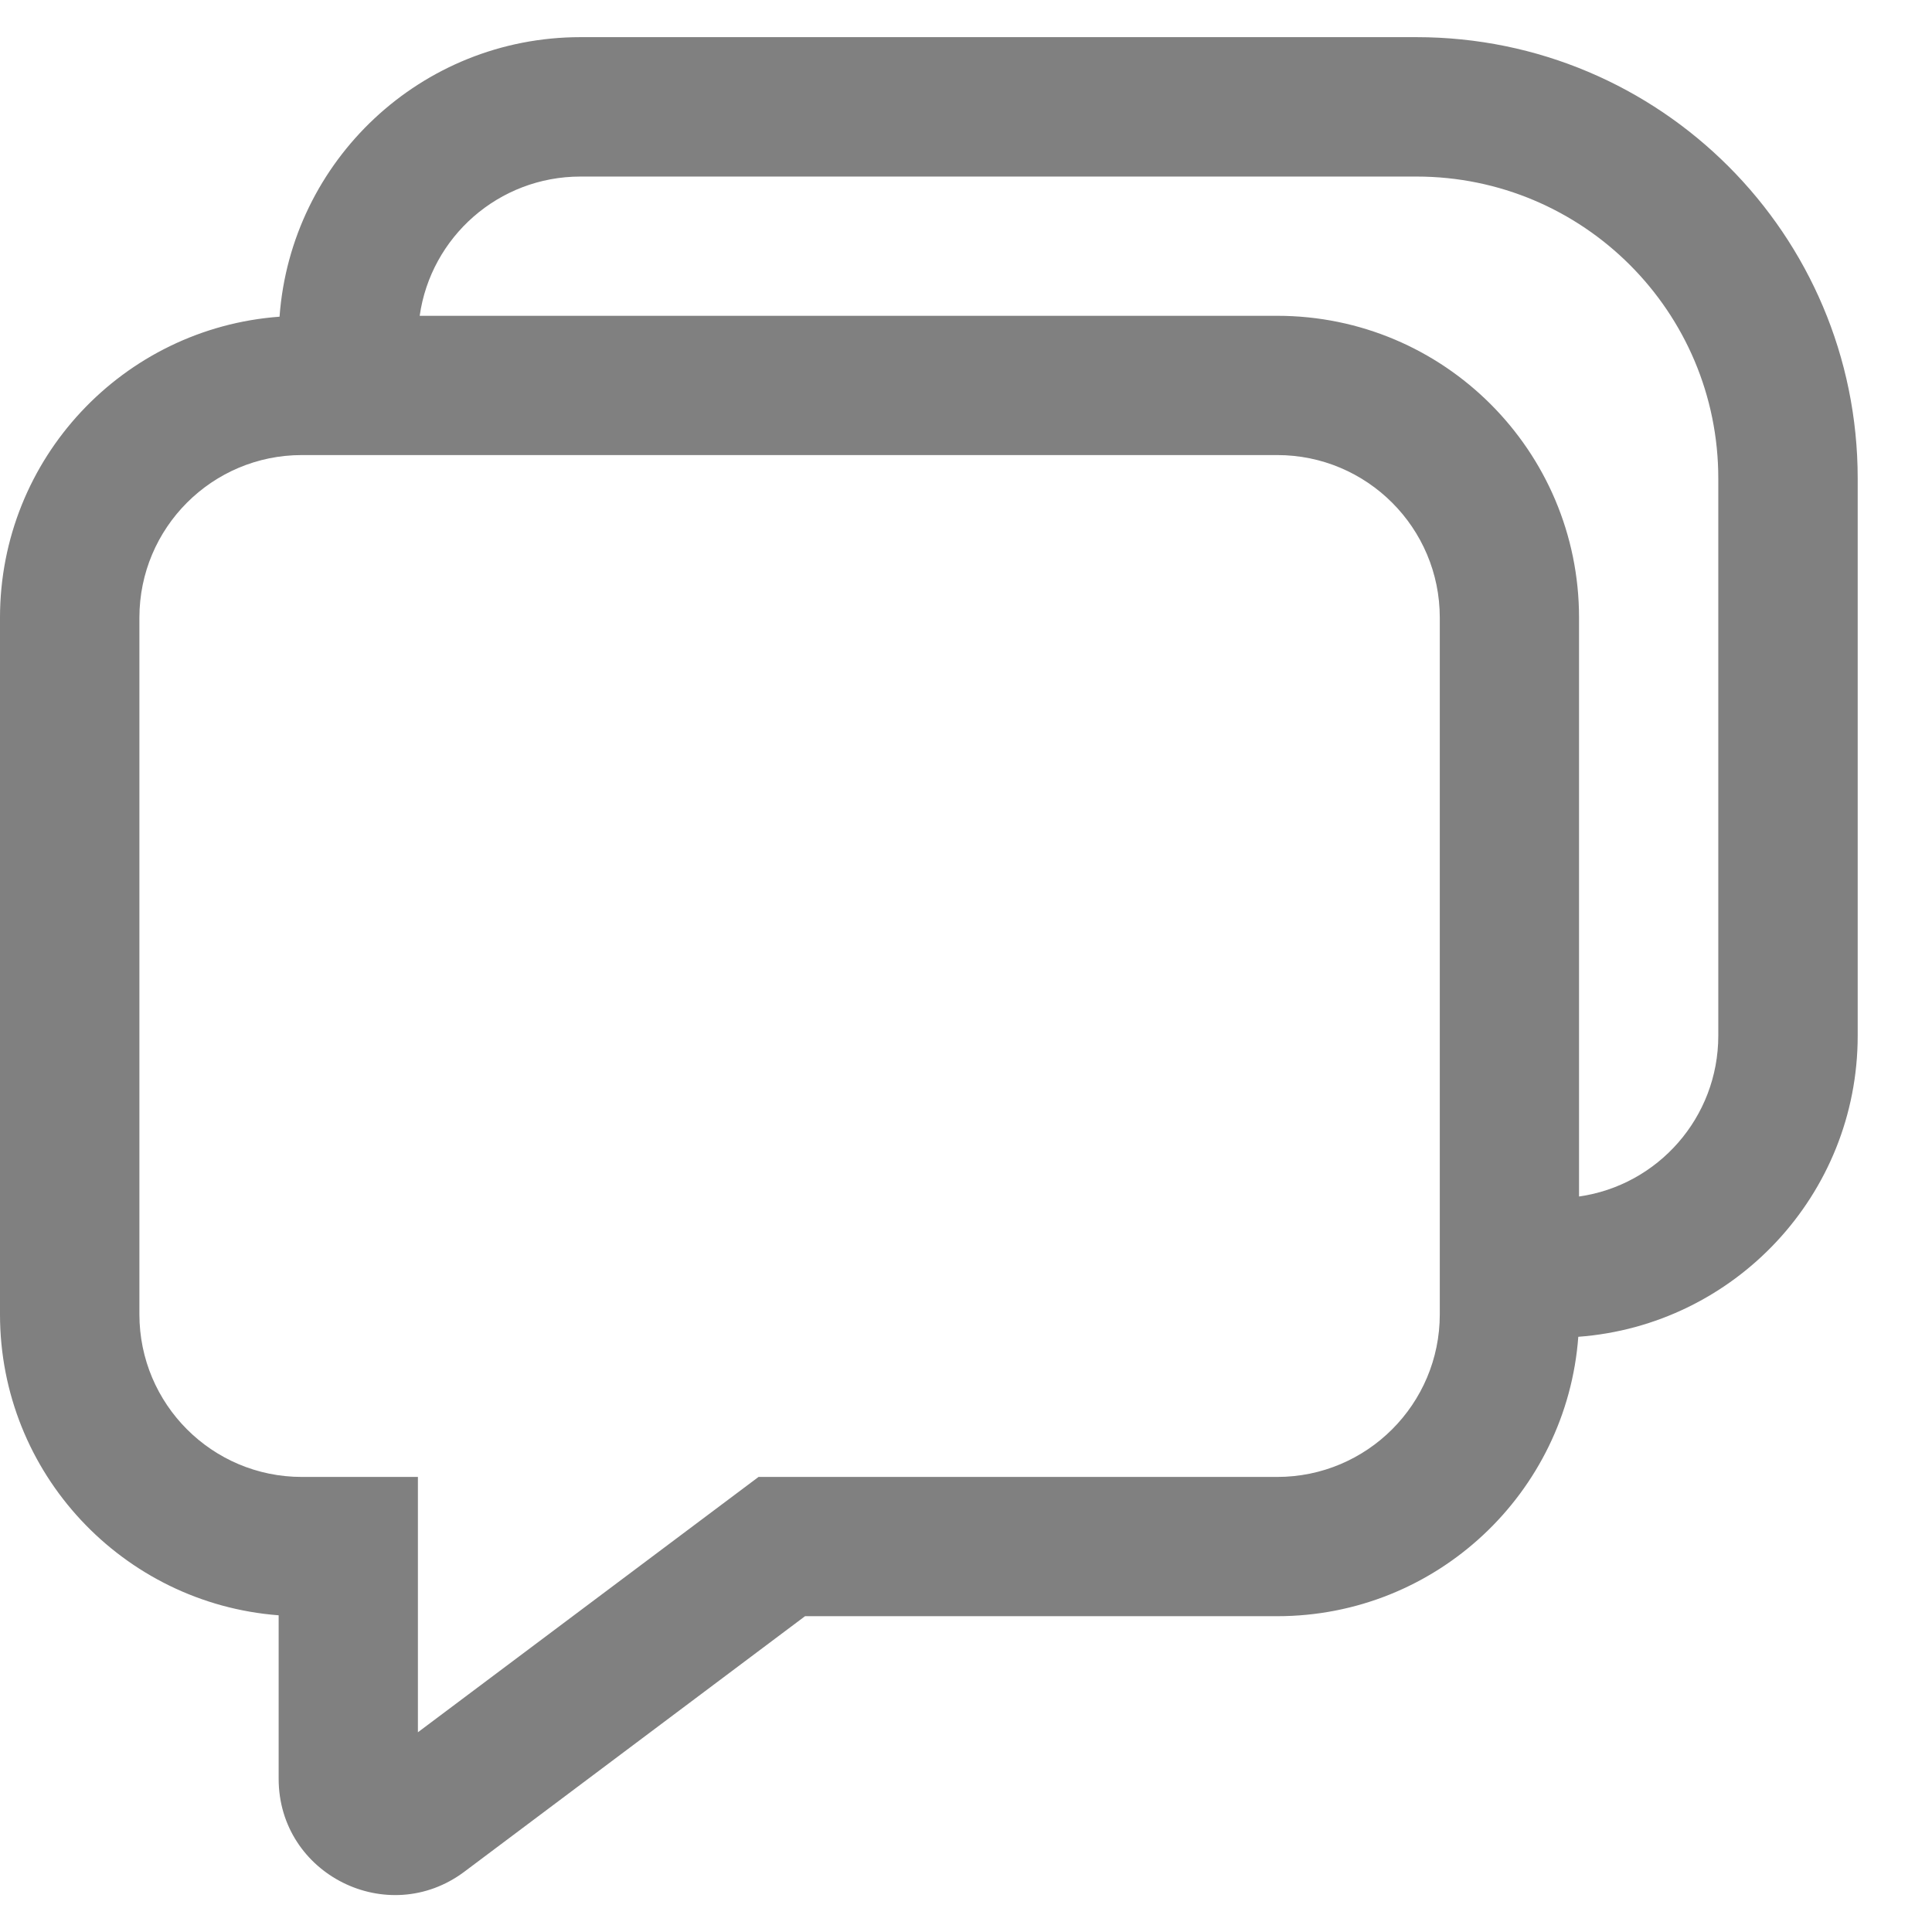<svg width="13" height="13" viewBox="0 0 13 13" fill="none" xmlns="http://www.w3.org/2000/svg">
<path d="M1.881 2.131C1.958 1.079 2.835 0.25 3.906 0.25H9.531C11.171 0.25 12.5 1.579 12.5 3.219V6.969C12.5 8.04 11.671 8.917 10.62 8.995C10.542 10.046 9.665 10.875 8.594 10.875H5.417L3.125 12.594C2.61 12.98 1.875 12.613 1.875 11.969V10.869C0.826 10.789 0 9.913 0 8.844V4.156C0 3.085 0.829 2.208 1.881 2.131ZM2.824 2.125H8.594C9.716 2.125 10.625 3.034 10.625 4.156V8.051C11.155 7.976 11.562 7.52 11.562 6.969V3.219C11.562 2.097 10.653 1.188 9.531 1.188H3.906C3.355 1.188 2.899 1.595 2.824 2.125ZM2.031 9.938H2.812V11.656L5.104 9.938H8.594C9.198 9.938 9.688 9.448 9.688 8.844V4.156C9.688 3.552 9.198 3.062 8.594 3.062H2.031C1.427 3.062 0.938 3.552 0.938 4.156V8.844C0.938 9.448 1.427 9.938 2.031 9.938Z" fill="#808080"/>
</svg>
